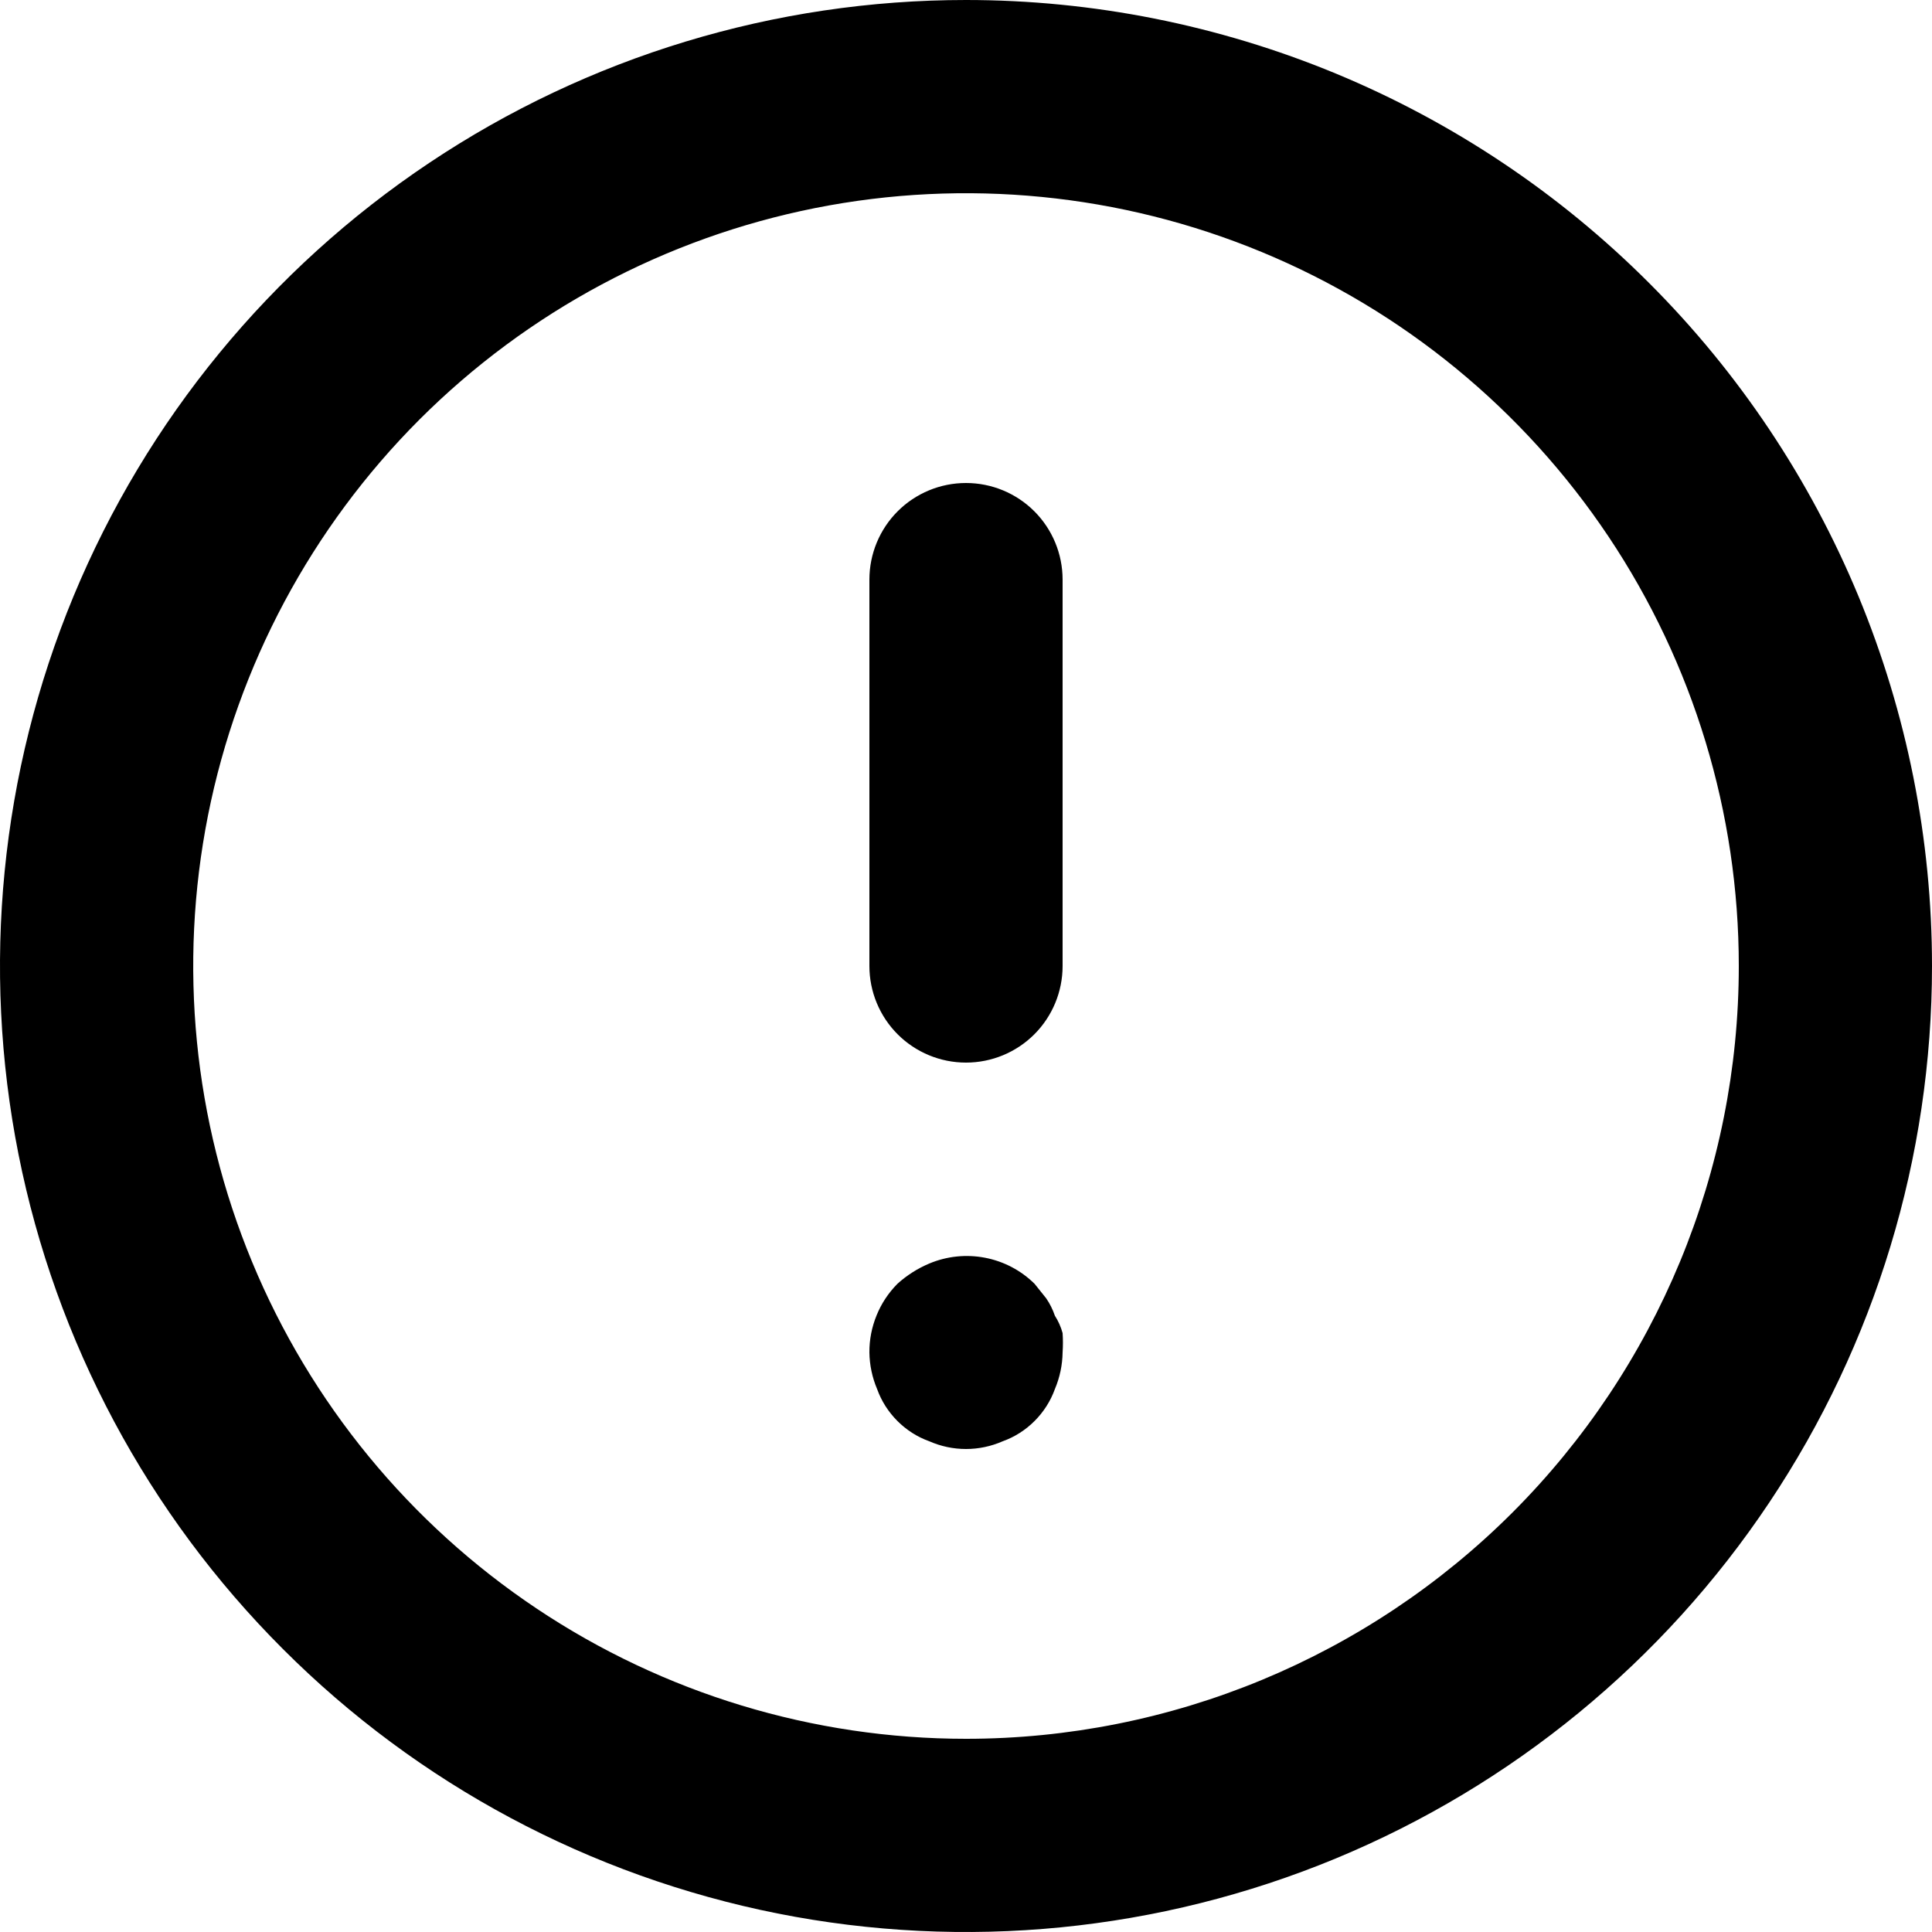 <svg width="22" height="22" viewBox="0 0 22 22" fill="none" xmlns="http://www.w3.org/2000/svg">
<path d="M11 5.5C10.708 5.5 10.428 5.616 10.222 5.822C10.016 6.028 9.9 6.308 9.9 6.6V11C9.9 11.292 10.016 11.572 10.222 11.778C10.428 11.984 10.708 12.1 11 12.1C11.292 12.1 11.572 11.984 11.778 11.778C11.984 11.572 12.1 11.292 12.1 11V6.6C12.1 6.308 11.984 6.028 11.778 5.822C11.572 5.616 11.292 5.5 11 5.5ZM12.012 14.982C11.988 14.912 11.955 14.845 11.913 14.784L11.781 14.619C11.626 14.466 11.43 14.363 11.216 14.322C11.003 14.281 10.782 14.304 10.582 14.388C10.449 14.444 10.326 14.522 10.219 14.619C10.117 14.722 10.036 14.844 9.982 14.978C9.927 15.112 9.899 15.255 9.9 15.4C9.902 15.544 9.932 15.686 9.988 15.818C10.037 15.954 10.116 16.078 10.219 16.181C10.322 16.284 10.445 16.363 10.582 16.412C10.714 16.47 10.856 16.5 11 16.5C11.144 16.5 11.286 16.47 11.418 16.412C11.555 16.363 11.678 16.284 11.781 16.181C11.884 16.078 11.963 15.954 12.012 15.818C12.068 15.686 12.098 15.544 12.1 15.4C12.105 15.327 12.105 15.253 12.1 15.18C12.081 15.11 12.051 15.043 12.012 14.982ZM11 0C8.824 0 6.698 0.645 4.889 1.854C3.08 3.063 1.67 4.78 0.837 6.79C0.005 8.8 -0.213 11.012 0.211 13.146C0.636 15.28 1.683 17.24 3.222 18.778C4.76 20.317 6.72 21.364 8.854 21.789C10.988 22.213 13.2 21.995 15.21 21.163C17.22 20.33 18.938 18.92 20.146 17.111C21.355 15.302 22 13.176 22 11C22 9.555 21.715 8.125 21.163 6.79C20.61 5.456 19.8 4.243 18.778 3.222C17.757 2.2 16.544 1.39 15.21 0.837C13.875 0.285 12.444 0 11 0ZM11 19.8C9.26 19.8 7.558 19.284 6.111 18.317C4.664 17.35 3.536 15.976 2.87 14.368C2.204 12.76 2.03 10.99 2.369 9.283C2.709 7.576 3.547 6.008 4.777 4.777C6.008 3.547 7.576 2.709 9.283 2.369C10.99 2.03 12.76 2.204 14.368 2.87C15.976 3.536 17.35 4.664 18.317 6.111C19.284 7.558 19.8 9.26 19.8 11C19.8 13.334 18.873 15.572 17.223 17.223C15.572 18.873 13.334 19.8 11 19.8Z" fill="black"/>
</svg>
